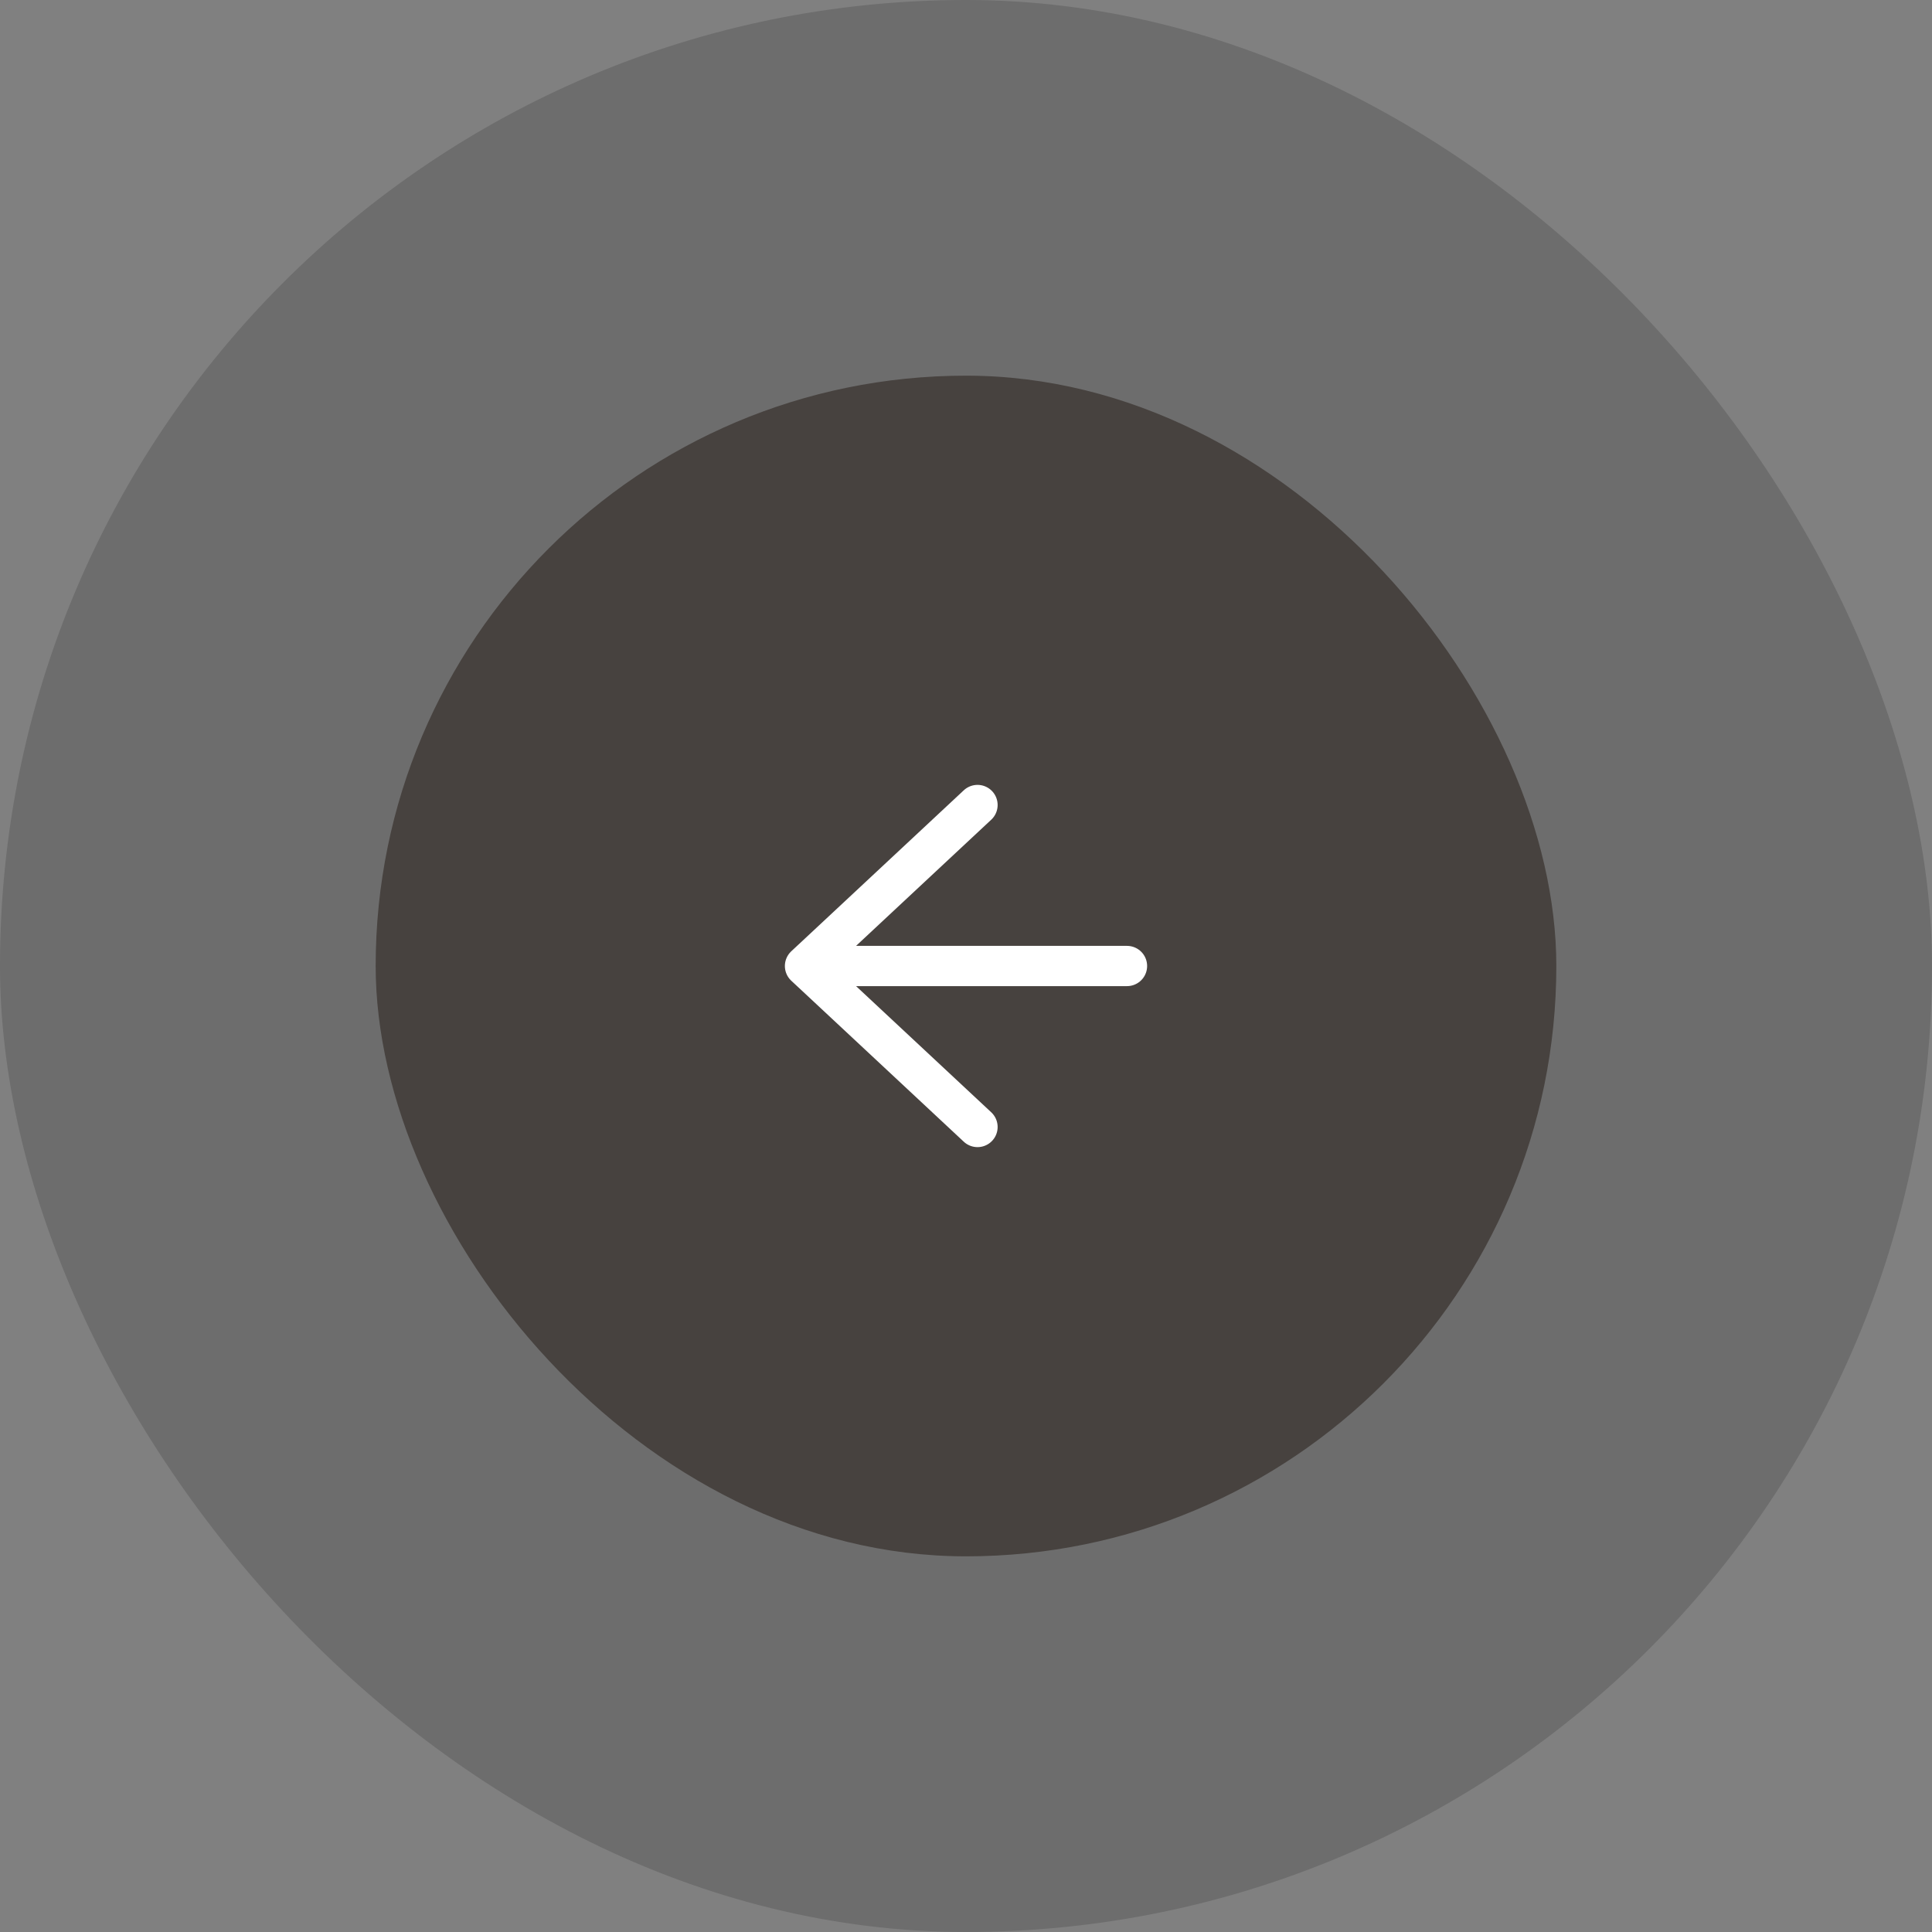 <svg width="72" height="72" viewBox="0 0 72 72" fill="none" xmlns="http://www.w3.org/2000/svg">
<rect x="0" y="0" width="72" height="72" fill="#808080" stroke="none"/>
<rect width="72" height="72" rx="36" fill="black" fill-opacity="0.15"/>
<rect x="14" y="14" width="44" height="44" rx="22" fill="#47423F"/>
<path d="M36.429 30L30 36M30 36L36.429 42M30 36L42 36" stroke="white" stroke-width="1.5" stroke-linecap="round" stroke-linejoin="round"/>
</svg>
